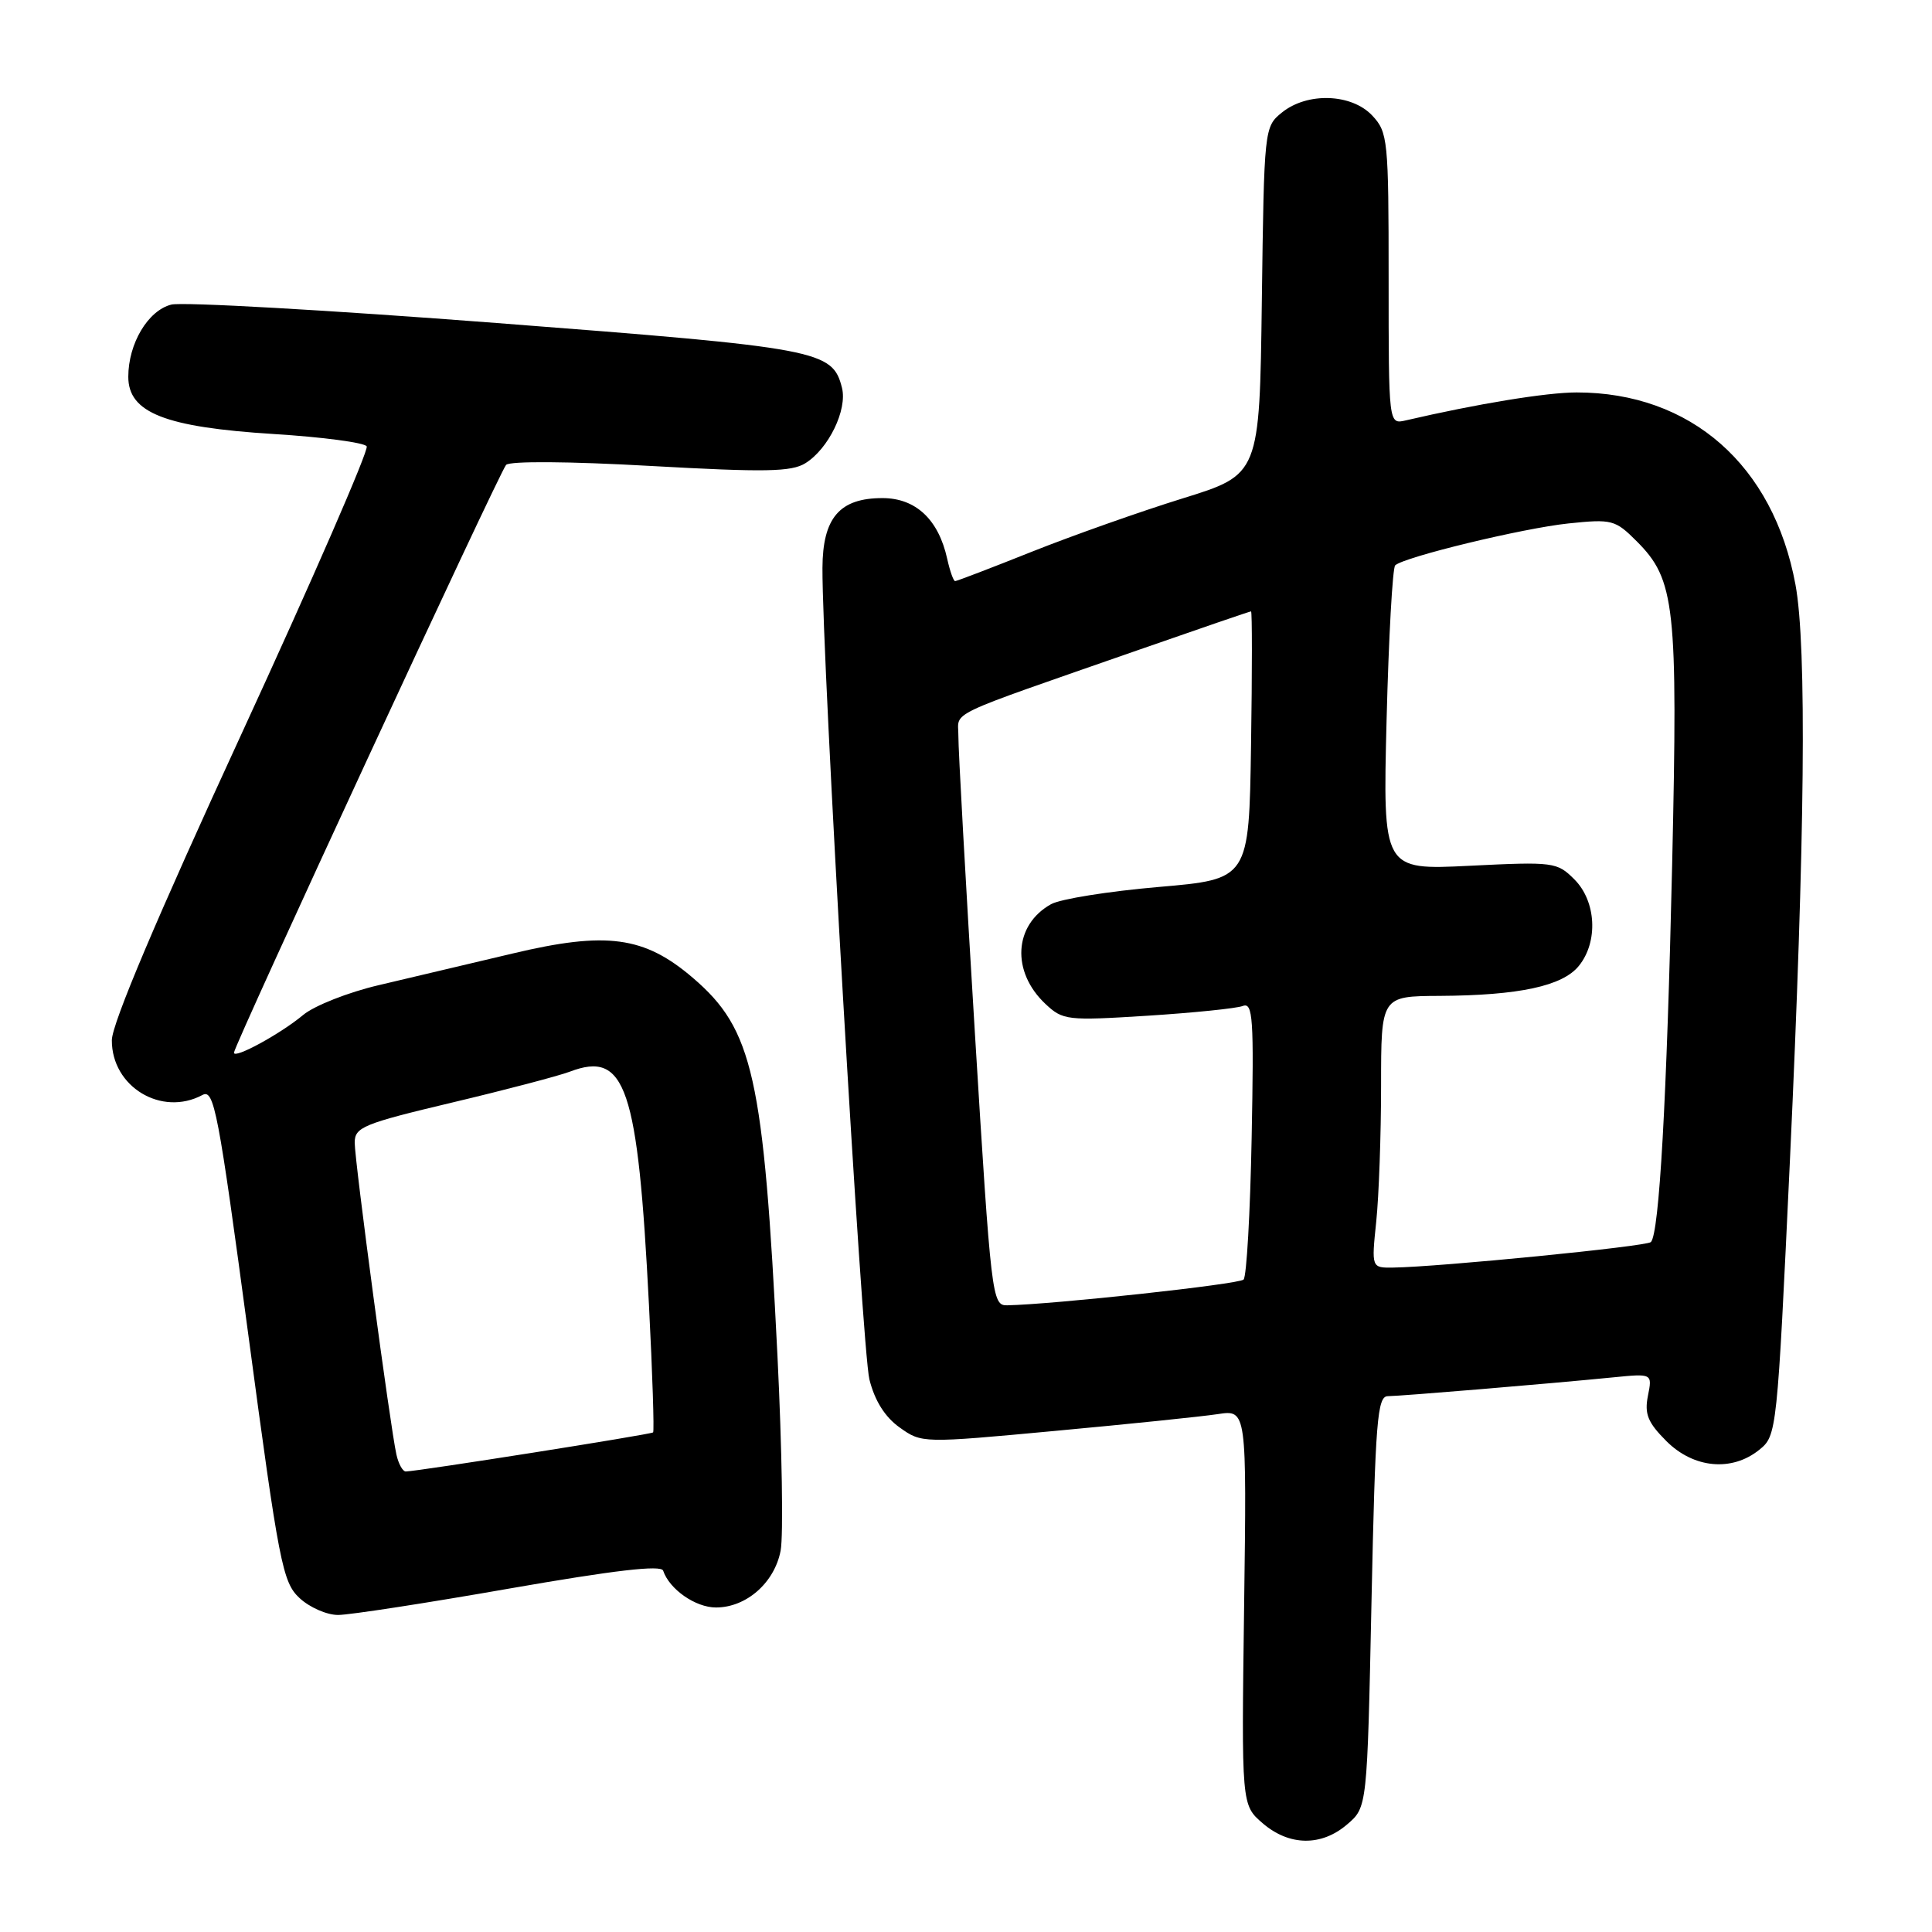 <?xml version="1.0" encoding="UTF-8" standalone="no"?>
<!DOCTYPE svg PUBLIC "-//W3C//DTD SVG 1.1//EN" "http://www.w3.org/Graphics/SVG/1.1/DTD/svg11.dtd" >
<svg xmlns="http://www.w3.org/2000/svg" xmlns:xlink="http://www.w3.org/1999/xlink" version="1.1" viewBox="0 0 256 256">
 <g >
 <path fill="currentColor"
d=" M 178.52 241.73 C 181.16 239.47 181.16 239.47 181.73 212.23 C 182.24 188.21 182.50 185.00 183.90 185.00 C 185.61 184.99 205.04 183.37 213.73 182.51 C 218.95 181.99 218.95 181.99 218.36 184.95 C 217.88 187.36 218.34 188.49 220.81 190.96 C 224.42 194.57 229.49 195.04 233.12 192.10 C 235.44 190.23 235.48 189.81 237.17 153.85 C 239.17 111.04 239.42 85.64 237.91 77.47 C 234.98 61.62 224.03 52.00 208.91 52.00 C 204.92 52.00 195.72 53.51 186.25 55.71 C 184.00 56.23 184.00 56.23 184.00 36.93 C 184.00 18.49 183.90 17.53 181.83 15.31 C 179.08 12.39 173.22 12.19 169.86 14.91 C 167.52 16.80 167.50 17.02 167.20 39.85 C 166.90 62.88 166.90 62.88 156.71 66.04 C 151.10 67.78 142.12 70.96 136.74 73.10 C 131.36 75.25 126.78 77.00 126.56 77.00 C 126.34 77.00 125.87 75.67 125.51 74.05 C 124.36 68.83 121.34 66.00 116.93 66.00 C 111.25 66.00 109.01 68.61 108.98 75.25 C 108.92 87.40 114.22 178.86 115.20 182.78 C 115.91 185.62 117.27 187.77 119.21 189.15 C 122.14 191.24 122.20 191.24 139.82 189.60 C 149.55 188.70 159.23 187.70 161.35 187.38 C 165.20 186.79 165.20 186.79 164.85 212.98 C 164.50 239.17 164.50 239.17 167.31 241.59 C 170.83 244.62 175.10 244.68 178.52 241.73 Z  M 67.50 210.49 C 81.43 208.06 87.61 207.34 87.87 208.12 C 88.70 210.59 92.15 213.00 94.87 213.00 C 98.90 213.00 102.64 209.71 103.44 205.45 C 103.81 203.48 103.62 191.89 103.02 179.69 C 101.18 142.61 99.79 136.40 91.82 129.58 C 85.37 124.05 80.37 123.38 67.90 126.35 C 62.18 127.71 54.20 129.59 50.18 130.54 C 46.15 131.48 41.65 133.26 40.18 134.48 C 37.19 136.98 31.00 140.36 31.00 139.49 C 31.00 138.54 66.18 62.55 67.06 61.60 C 67.55 61.08 75.41 61.13 86.20 61.74 C 101.41 62.59 104.88 62.53 106.73 61.37 C 109.79 59.46 112.29 54.31 111.57 51.40 C 110.31 46.41 108.68 46.10 65.80 42.80 C 43.56 41.09 24.17 39.99 22.70 40.36 C 19.61 41.14 17.00 45.52 17.00 49.93 C 17.00 54.69 21.88 56.61 36.27 57.51 C 42.74 57.91 48.28 58.65 48.59 59.14 C 48.89 59.64 41.42 76.79 31.99 97.27 C 20.81 121.53 14.83 135.66 14.82 137.83 C 14.79 144.00 21.40 148.00 26.83 145.09 C 28.37 144.27 28.92 147.18 32.90 176.84 C 36.97 207.24 37.44 209.66 39.69 211.75 C 41.02 212.99 43.32 214.00 44.81 213.99 C 46.29 213.99 56.50 212.42 67.50 210.49 Z  M 129.17 136.75 C 127.95 116.81 126.97 99.15 126.99 97.50 C 127.02 94.13 124.69 95.25 151.00 86.07 C 158.97 83.29 165.62 81.01 165.77 81.01 C 165.92 81.00 165.92 88.99 165.77 98.75 C 165.50 116.50 165.50 116.50 153.50 117.53 C 146.90 118.10 140.50 119.12 139.27 119.81 C 134.33 122.56 133.98 128.75 138.52 133.02 C 140.84 135.20 141.39 135.26 152.04 134.59 C 158.14 134.20 163.83 133.62 164.67 133.30 C 166.02 132.78 166.16 134.88 165.85 150.77 C 165.66 160.71 165.18 169.16 164.78 169.55 C 164.17 170.17 139.60 172.84 133.45 172.96 C 131.45 173.00 131.33 171.96 129.17 136.75 Z  M 182.36 161.85 C 182.71 158.47 183.00 150.37 183.00 143.85 C 183.00 132.00 183.00 132.00 190.75 131.96 C 201.28 131.90 207.05 130.66 209.21 127.98 C 211.79 124.80 211.52 119.43 208.62 116.53 C 206.32 114.23 205.89 114.17 194.73 114.72 C 183.23 115.29 183.23 115.29 183.73 95.39 C 184.01 84.45 184.52 75.24 184.87 74.91 C 186.08 73.79 201.80 69.99 207.82 69.36 C 213.59 68.76 214.02 68.87 216.86 71.71 C 221.96 76.81 222.34 80.21 221.57 114.50 C 220.86 145.70 219.86 163.47 218.75 164.58 C 218.18 165.16 190.65 167.88 184.61 167.96 C 181.72 168.00 181.72 168.00 182.36 161.85 Z  M 52.53 192.75 C 51.72 189.16 47.00 153.89 47.00 151.41 C 47.00 149.36 48.11 148.90 59.88 146.10 C 66.96 144.42 74.00 142.57 75.51 142.00 C 82.90 139.19 84.52 143.96 85.99 172.90 C 86.46 182.03 86.70 189.63 86.54 189.80 C 86.27 190.07 55.52 194.93 53.77 194.98 C 53.37 194.99 52.81 193.99 52.53 192.75 Z "/>
</g>
</svg>